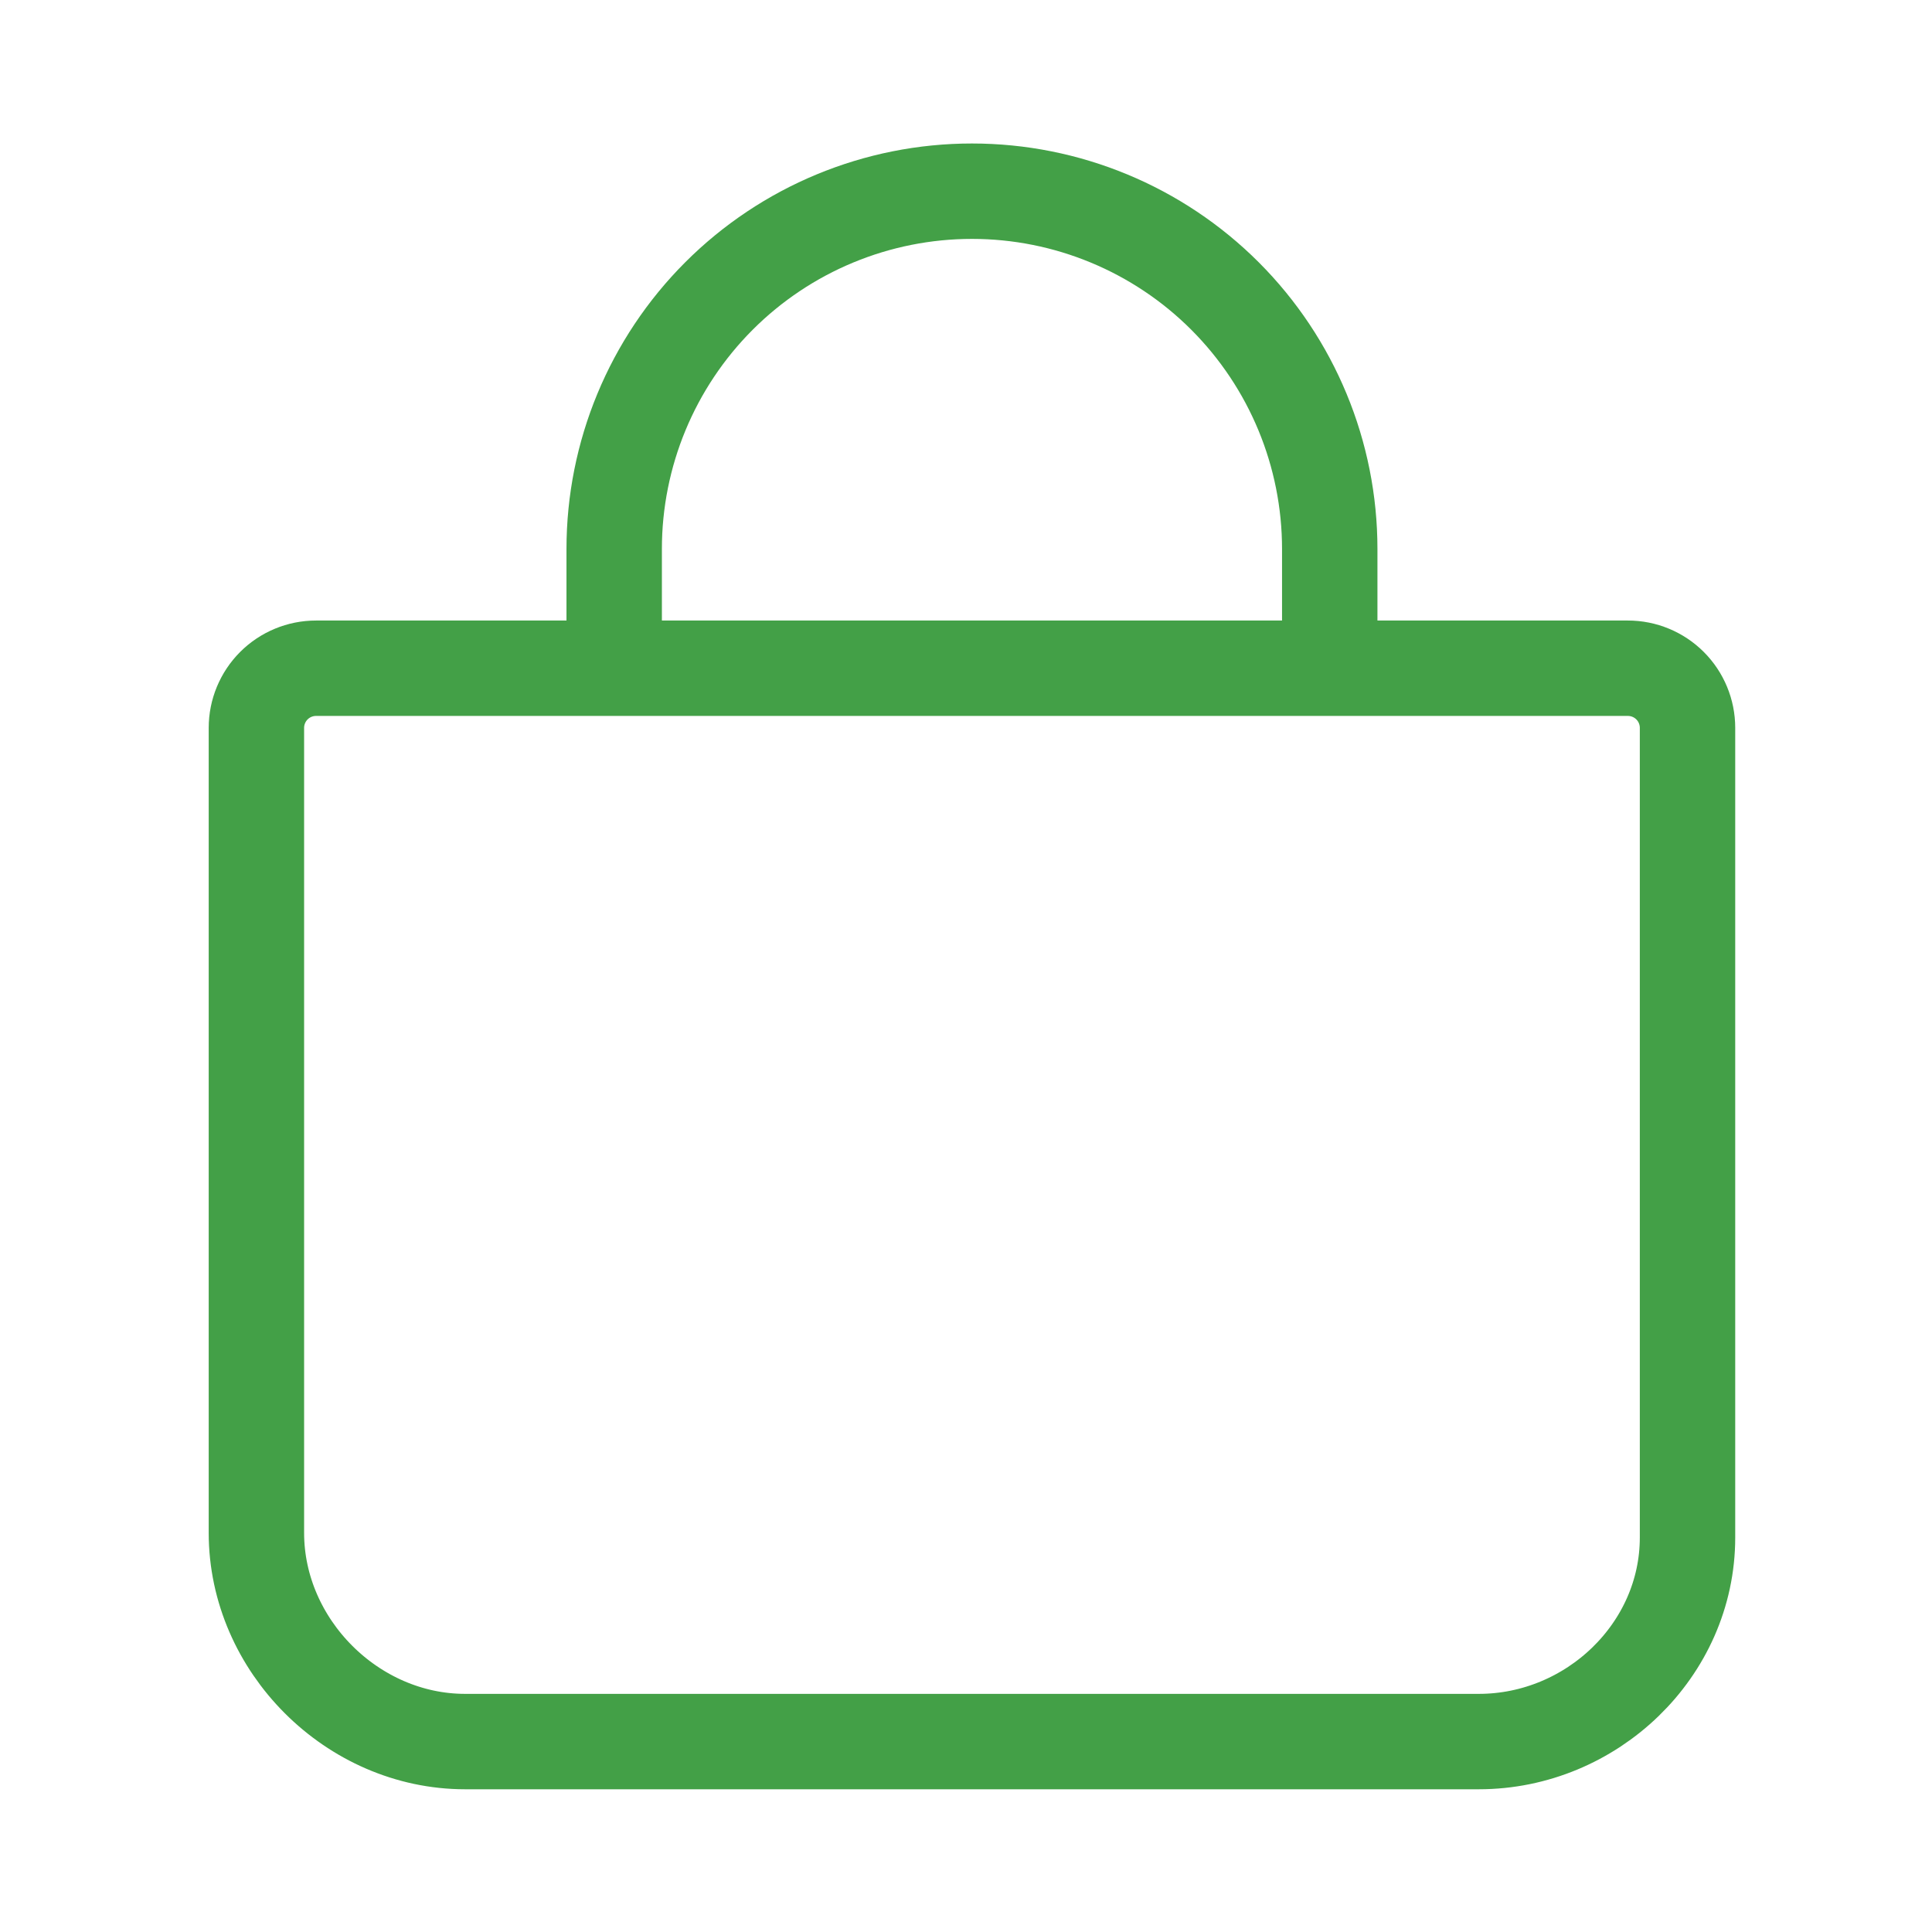 <svg width="81" height="81" viewBox="0 0 81 81" fill="none" xmlns="http://www.w3.org/2000/svg">
<path d="M25.75 28.016V23.016C25.75 19.038 27.331 15.223 30.144 12.409C32.957 9.596 36.772 8.016 40.75 8.016V8.016C44.728 8.016 48.544 9.596 51.357 12.409C54.17 15.223 55.75 19.038 55.75 23.016V28.016M13.25 28.016C12.587 28.016 11.951 28.279 11.482 28.748C11.014 29.217 10.75 29.853 10.75 30.516V64.266C10.75 68.991 14.775 73.016 19.5 73.016H62C66.725 73.016 70.75 69.186 70.75 64.461V30.516C70.75 29.853 70.487 29.217 70.018 28.748C69.549 28.279 68.913 28.016 68.25 28.016H13.25Z" stroke="#43A047" stroke-width="4" stroke-linecap="round" stroke-linejoin="round"/>
</svg>
